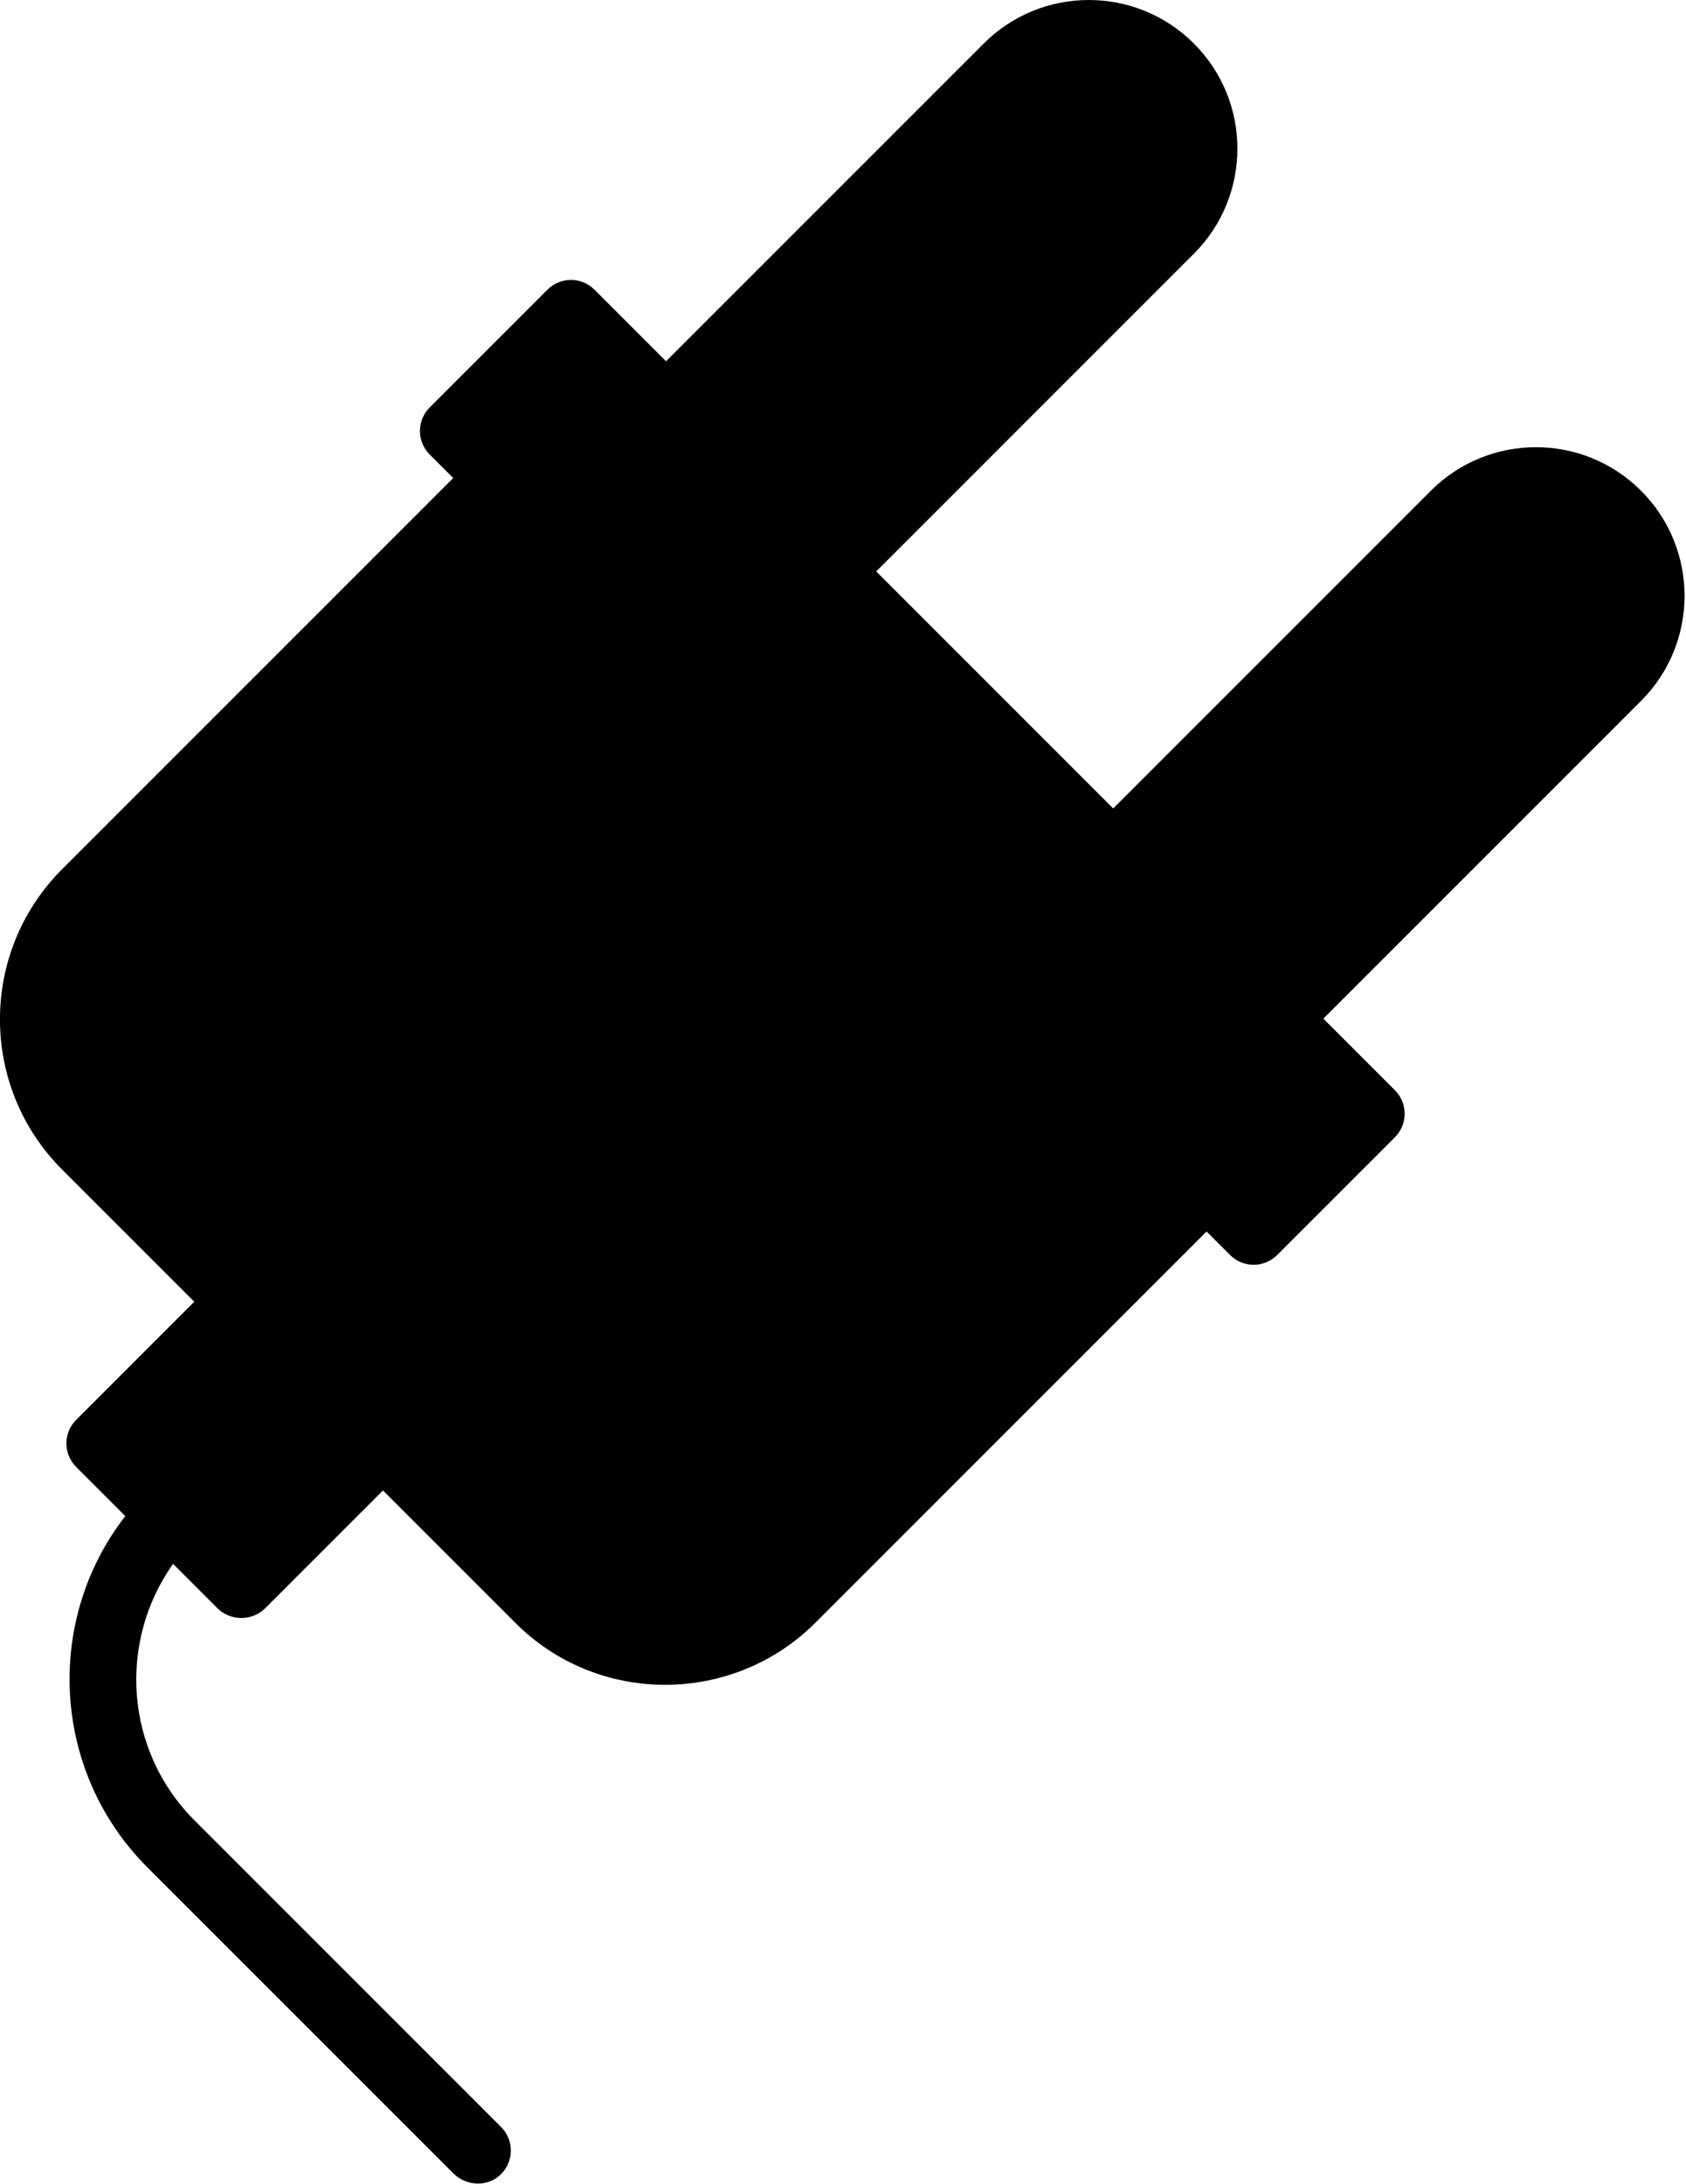 <?xml version="1.0" encoding="UTF-8" standalone="no"?>
<!DOCTYPE svg PUBLIC "-//W3C//DTD SVG 1.1//EN" "http://www.w3.org/Graphics/SVG/1.1/DTD/svg11.dtd">
<svg width="100%" height="100%" viewBox="0 0 1094 1417" version="1.1" xmlns="http://www.w3.org/2000/svg" xmlns:xlink="http://www.w3.org/1999/xlink" xml:space="preserve" xmlns:serif="http://www.serif.com/" style="fill-rule:evenodd;clip-rule:evenodd;stroke-linejoin:round;stroke-miterlimit:2;">
    <g transform="matrix(1,0,0,1,-533.372,-318.325)">
        <g transform="matrix(3.164,0,0,3.164,372.773,319.354)">
            <path d="M187.35,73.75L252.5,8.6C264.4,-3.3 283.7,-3.3 295.6,8.6C307.5,20.5 307.5,39.8 295.6,51.7L230.45,116.85L279.05,165.45L344.2,100.3C356.1,88.4 375.4,88.4 387.3,100.3C399.2,112.2 399.2,131.5 387.3,143.4L322.15,208.55L336.8,223.2C339.5,225.9 339.5,230.2 336.8,232.9L312.7,257C310,259.7 305.7,259.7 303,257L298.2,252.2L218,332.4C201,349.4 173.3,349.4 156.4,332.4L129.3,305.3L105.1,329.5C102.4,332.1 98.1,332.1 95.4,329.5L86.255,320.355C74.871,336.364 76.353,358.742 90.7,373L153.5,435.8C156.2,438.5 156.2,442.8 153.5,445.5C150.8,448.2 146.4,448 143.7,445.3L81,382.6C61.342,362.942 59.827,331.956 76.453,310.553L66.4,300.5C63.7,297.8 63.7,293.5 66.4,290.8L90.6,266.6L63.5,239.5C46.5,222.5 46.5,194.9 63.5,177.9L143.7,97.7L138.9,92.9C136.2,90.2 136.2,85.9 138.9,83.2L163,59.1C165.7,56.4 170,56.4 172.7,59.1L187.35,73.75Z" style="fill-rule:nonzero;"/>
        </g>
    </g>
</svg>
